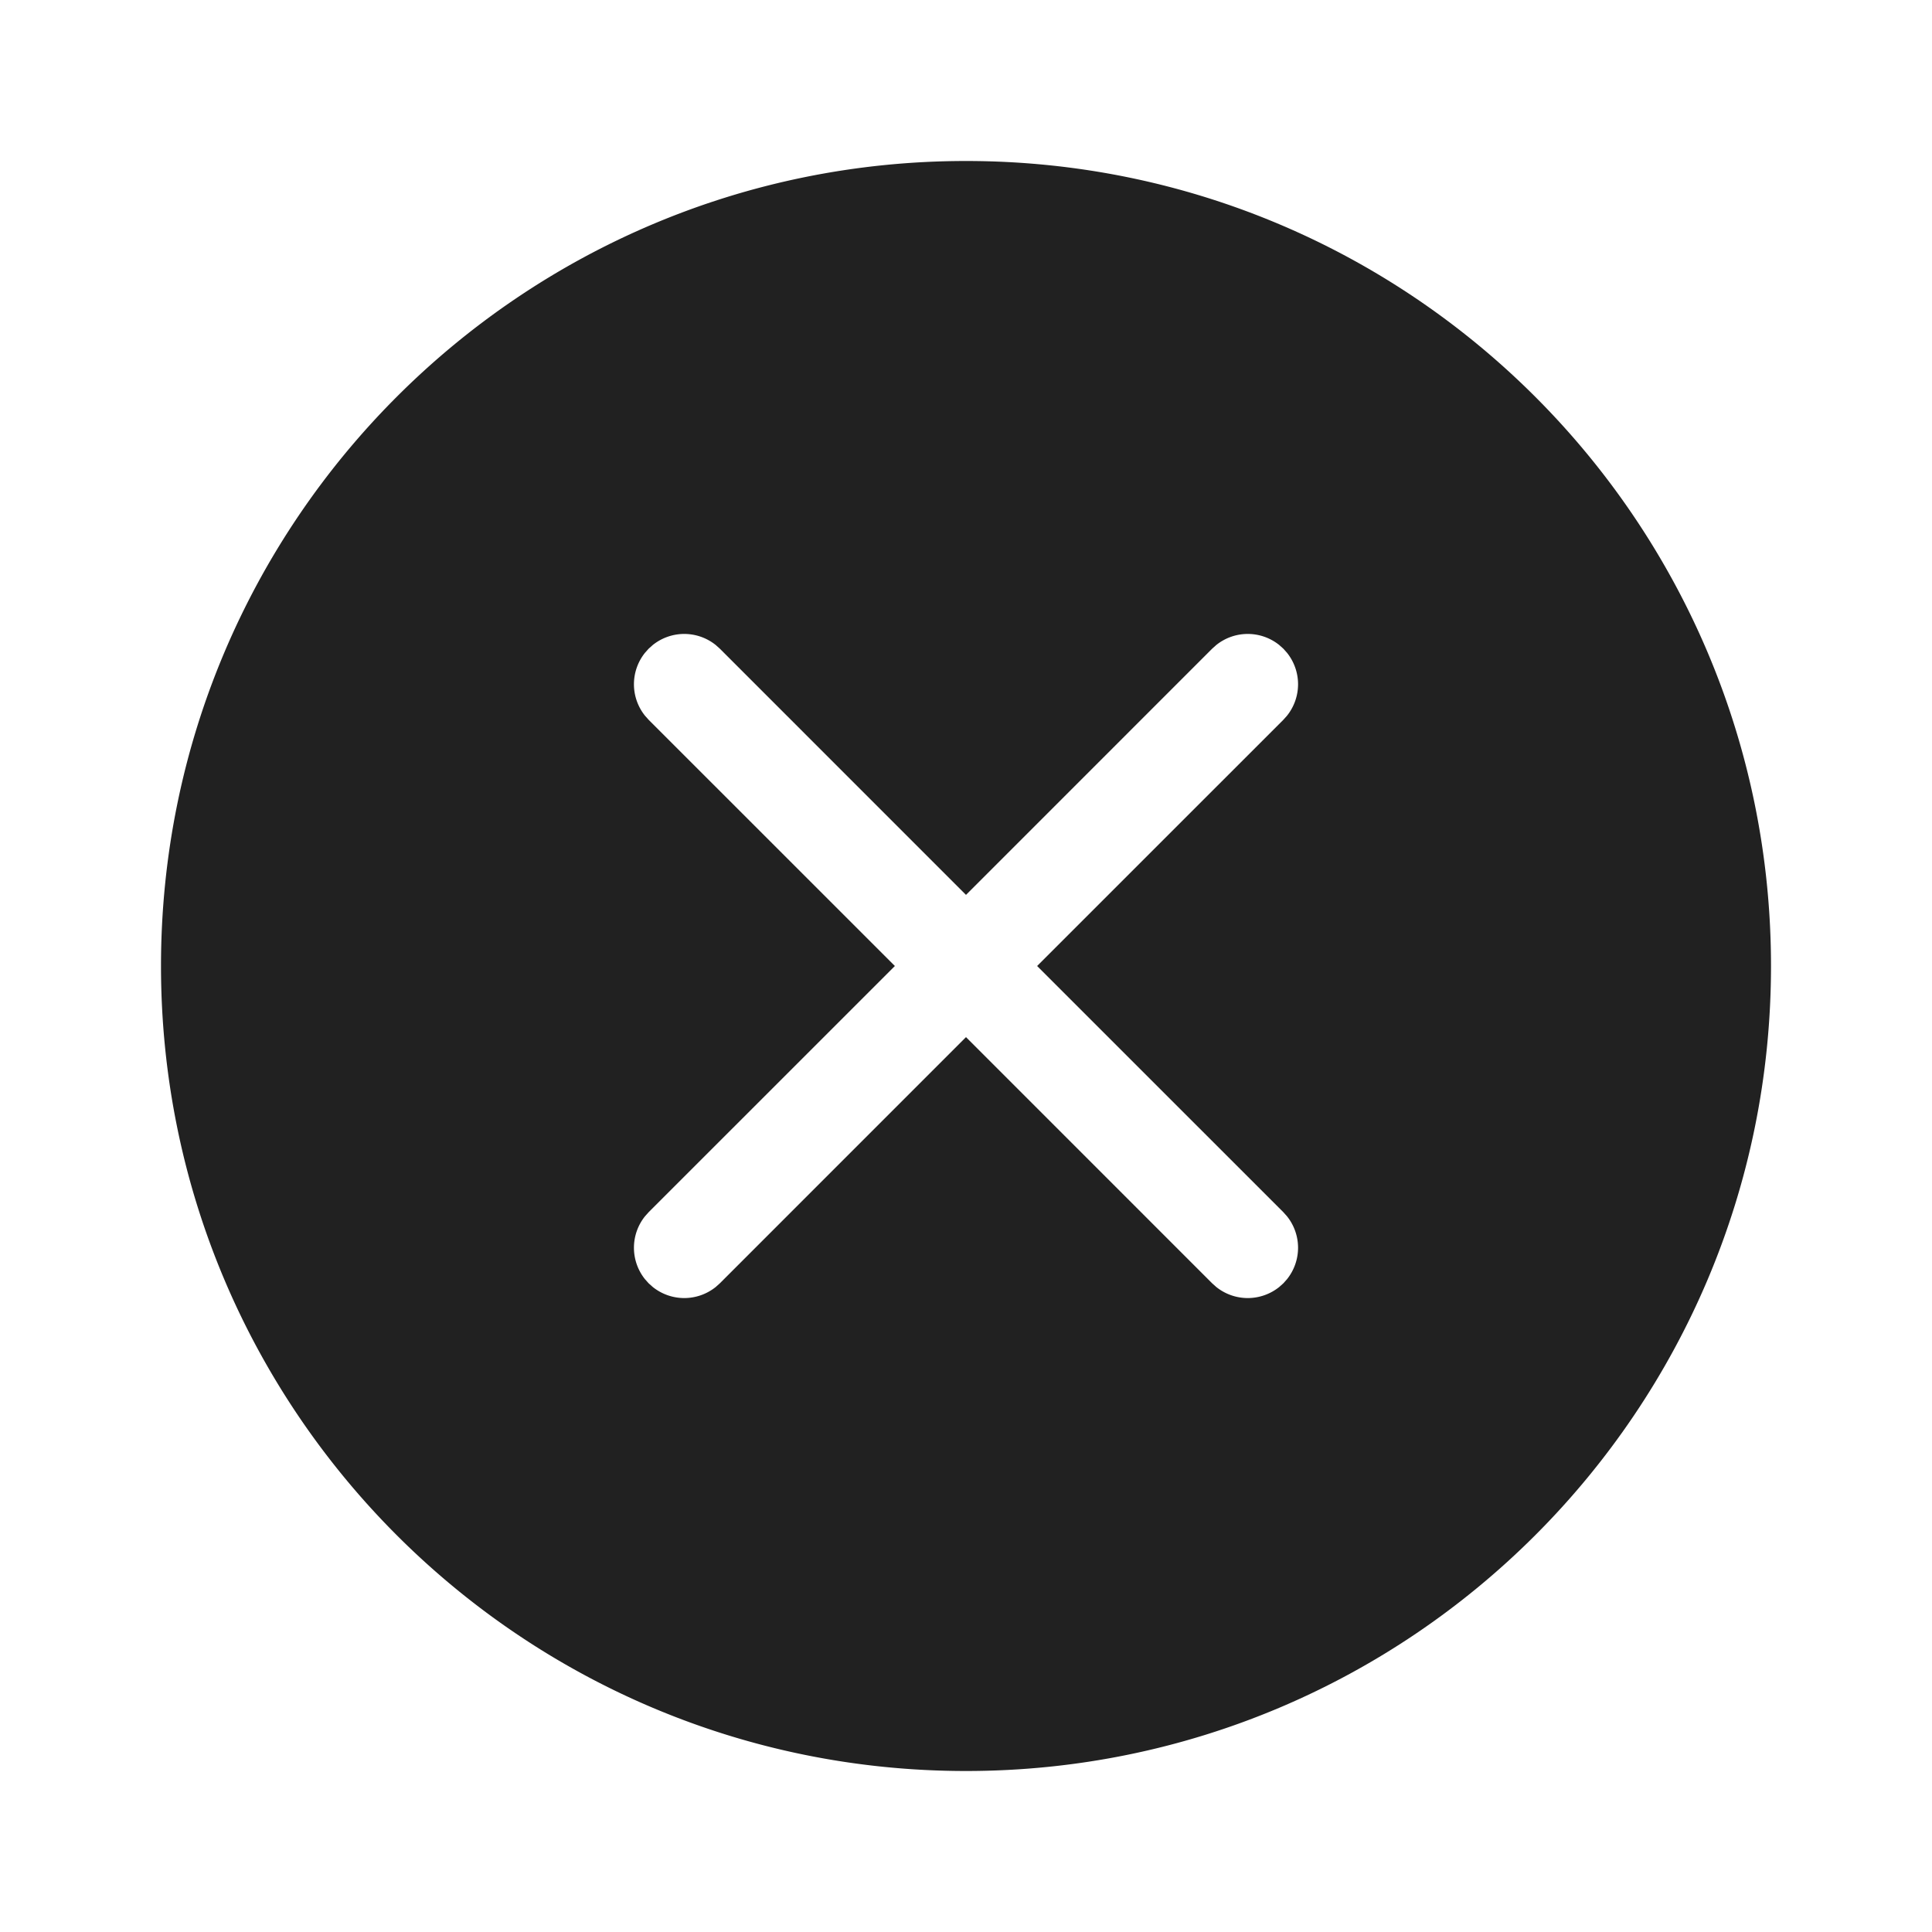 <svg viewBox="0 0 48 48" fill="none" xmlns="http://www.w3.org/2000/svg" height="1em" width="1em">
  <path d="M24 4c11.046 0 20 8.954 20 20s-8.954 20-20 20S4 35.046 4 24 12.954 4 24 4Zm-6.116 12.116-.102-.091a1.25 1.25 0 0 0-1.564 0l-.102.091-.091.102a1.25 1.25 0 0 0 0 1.564l.091.102L22.233 24l-6.117 6.116-.091.102a1.25 1.25 0 0 0 0 1.564l.091.102.102.091a1.25 1.25 0 0 0 1.564 0l.102-.091L24 25.767l6.116 6.117.102.091a1.25 1.25 0 0 0 1.564 0l.102-.091.091-.102a1.25 1.25 0 0 0 0-1.564l-.091-.102L25.767 24l6.117-6.116.091-.102a1.25 1.25 0 0 0 0-1.564l-.091-.102-.102-.091a1.25 1.25 0 0 0-1.564 0l-.102.091L24 22.233l-6.116-6.117-.102-.091.102.091Z" fill="#212121"/>
</svg>
